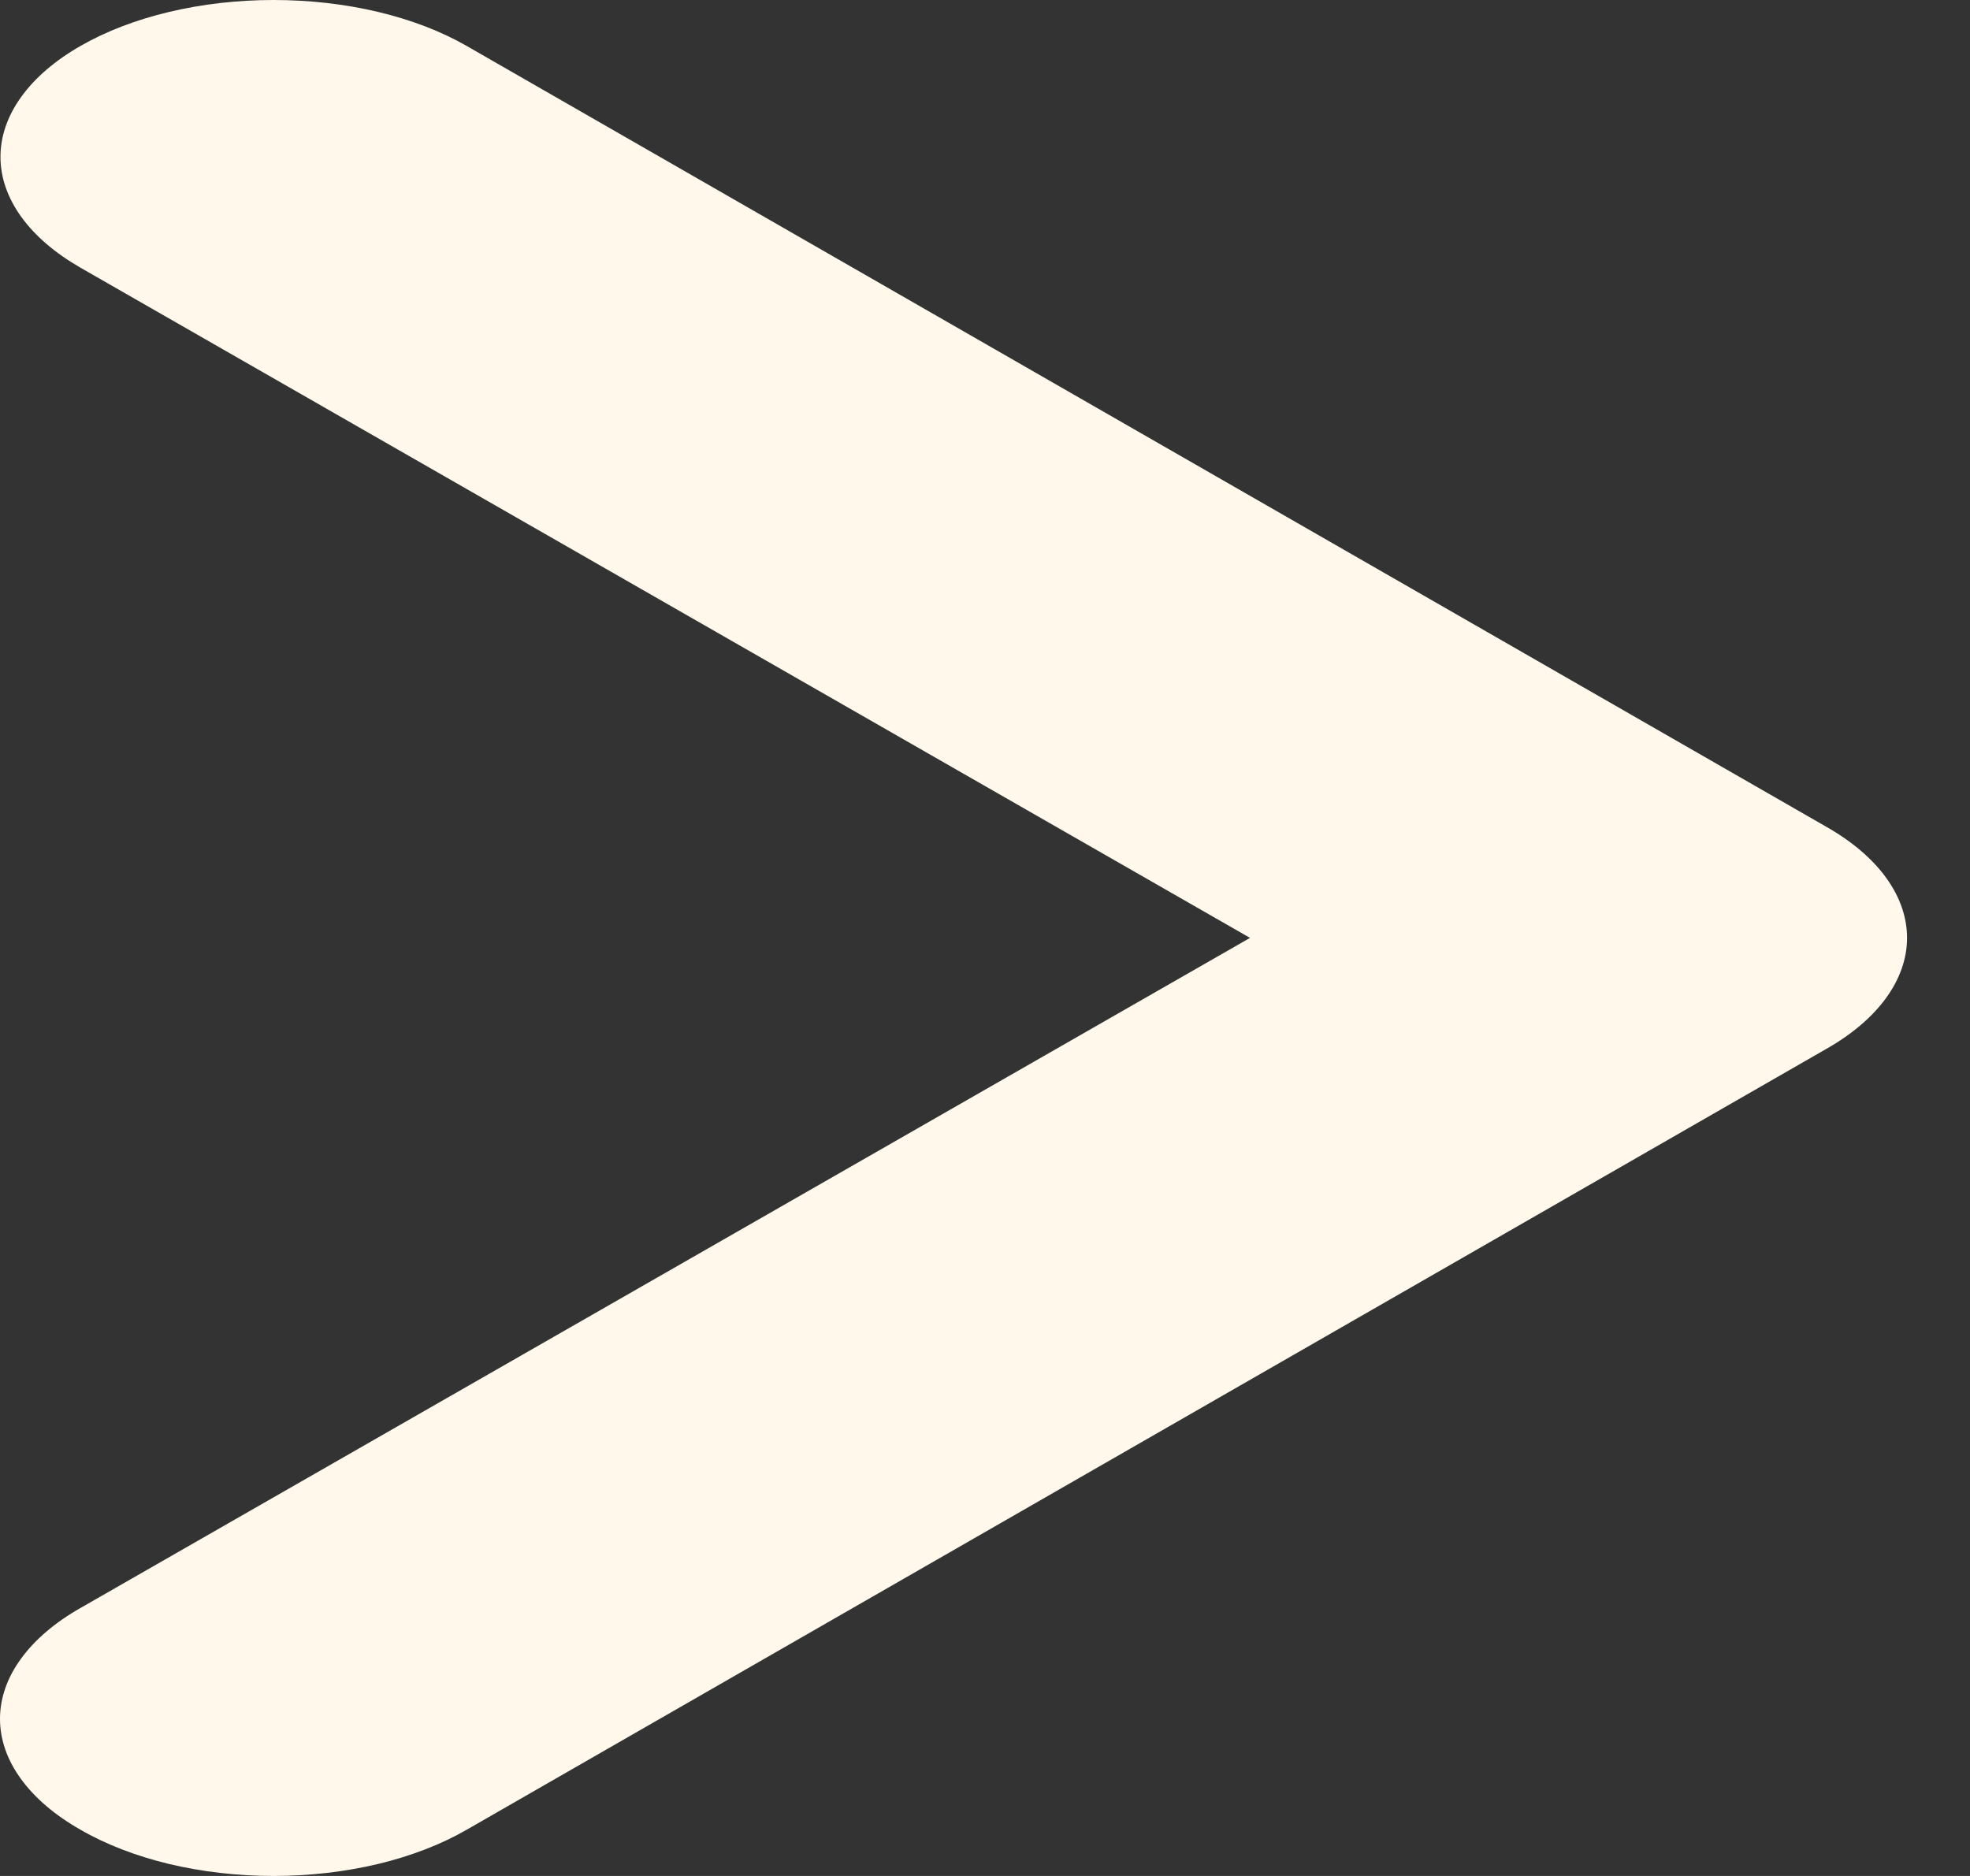 <svg width="21" height="20" viewBox="0 0 21 20" fill="none" xmlns="http://www.w3.org/2000/svg">
<rect x="0" y="0" width="21" height="20" fill="#333333" stroke="none"/>
<path d="M19.471 8.816L4.975 0.49C4.704 0.334 4.383 0.211 4.03 0.127C3.677 0.043 3.298 0 2.916 0C2.144 0 1.404 0.176 0.858 0.49C0.587 0.645 0.373 0.829 0.227 1.032C0.08 1.235 0.005 1.453 0.005 1.672C0.005 2.116 0.312 2.541 0.858 2.854L13.325 9.999L0.858 17.143C0.586 17.297 0.37 17.482 0.223 17.685C0.076 17.887 0 18.105 0 18.325C0 18.545 0.076 18.763 0.223 18.965C0.37 19.168 0.586 19.353 0.858 19.507C1.127 19.663 1.448 19.787 1.801 19.872C2.154 19.956 2.533 20 2.916 20C3.299 20 3.678 19.956 4.031 19.872C4.384 19.787 4.705 19.663 4.975 19.507L19.471 11.181C19.743 11.026 19.959 10.842 20.106 10.639C20.253 10.436 20.329 10.218 20.329 9.999C20.329 9.779 20.253 9.561 20.106 9.358C19.959 9.155 19.743 8.971 19.471 8.816Z" fill="#FFF8EB"/>
</svg>
